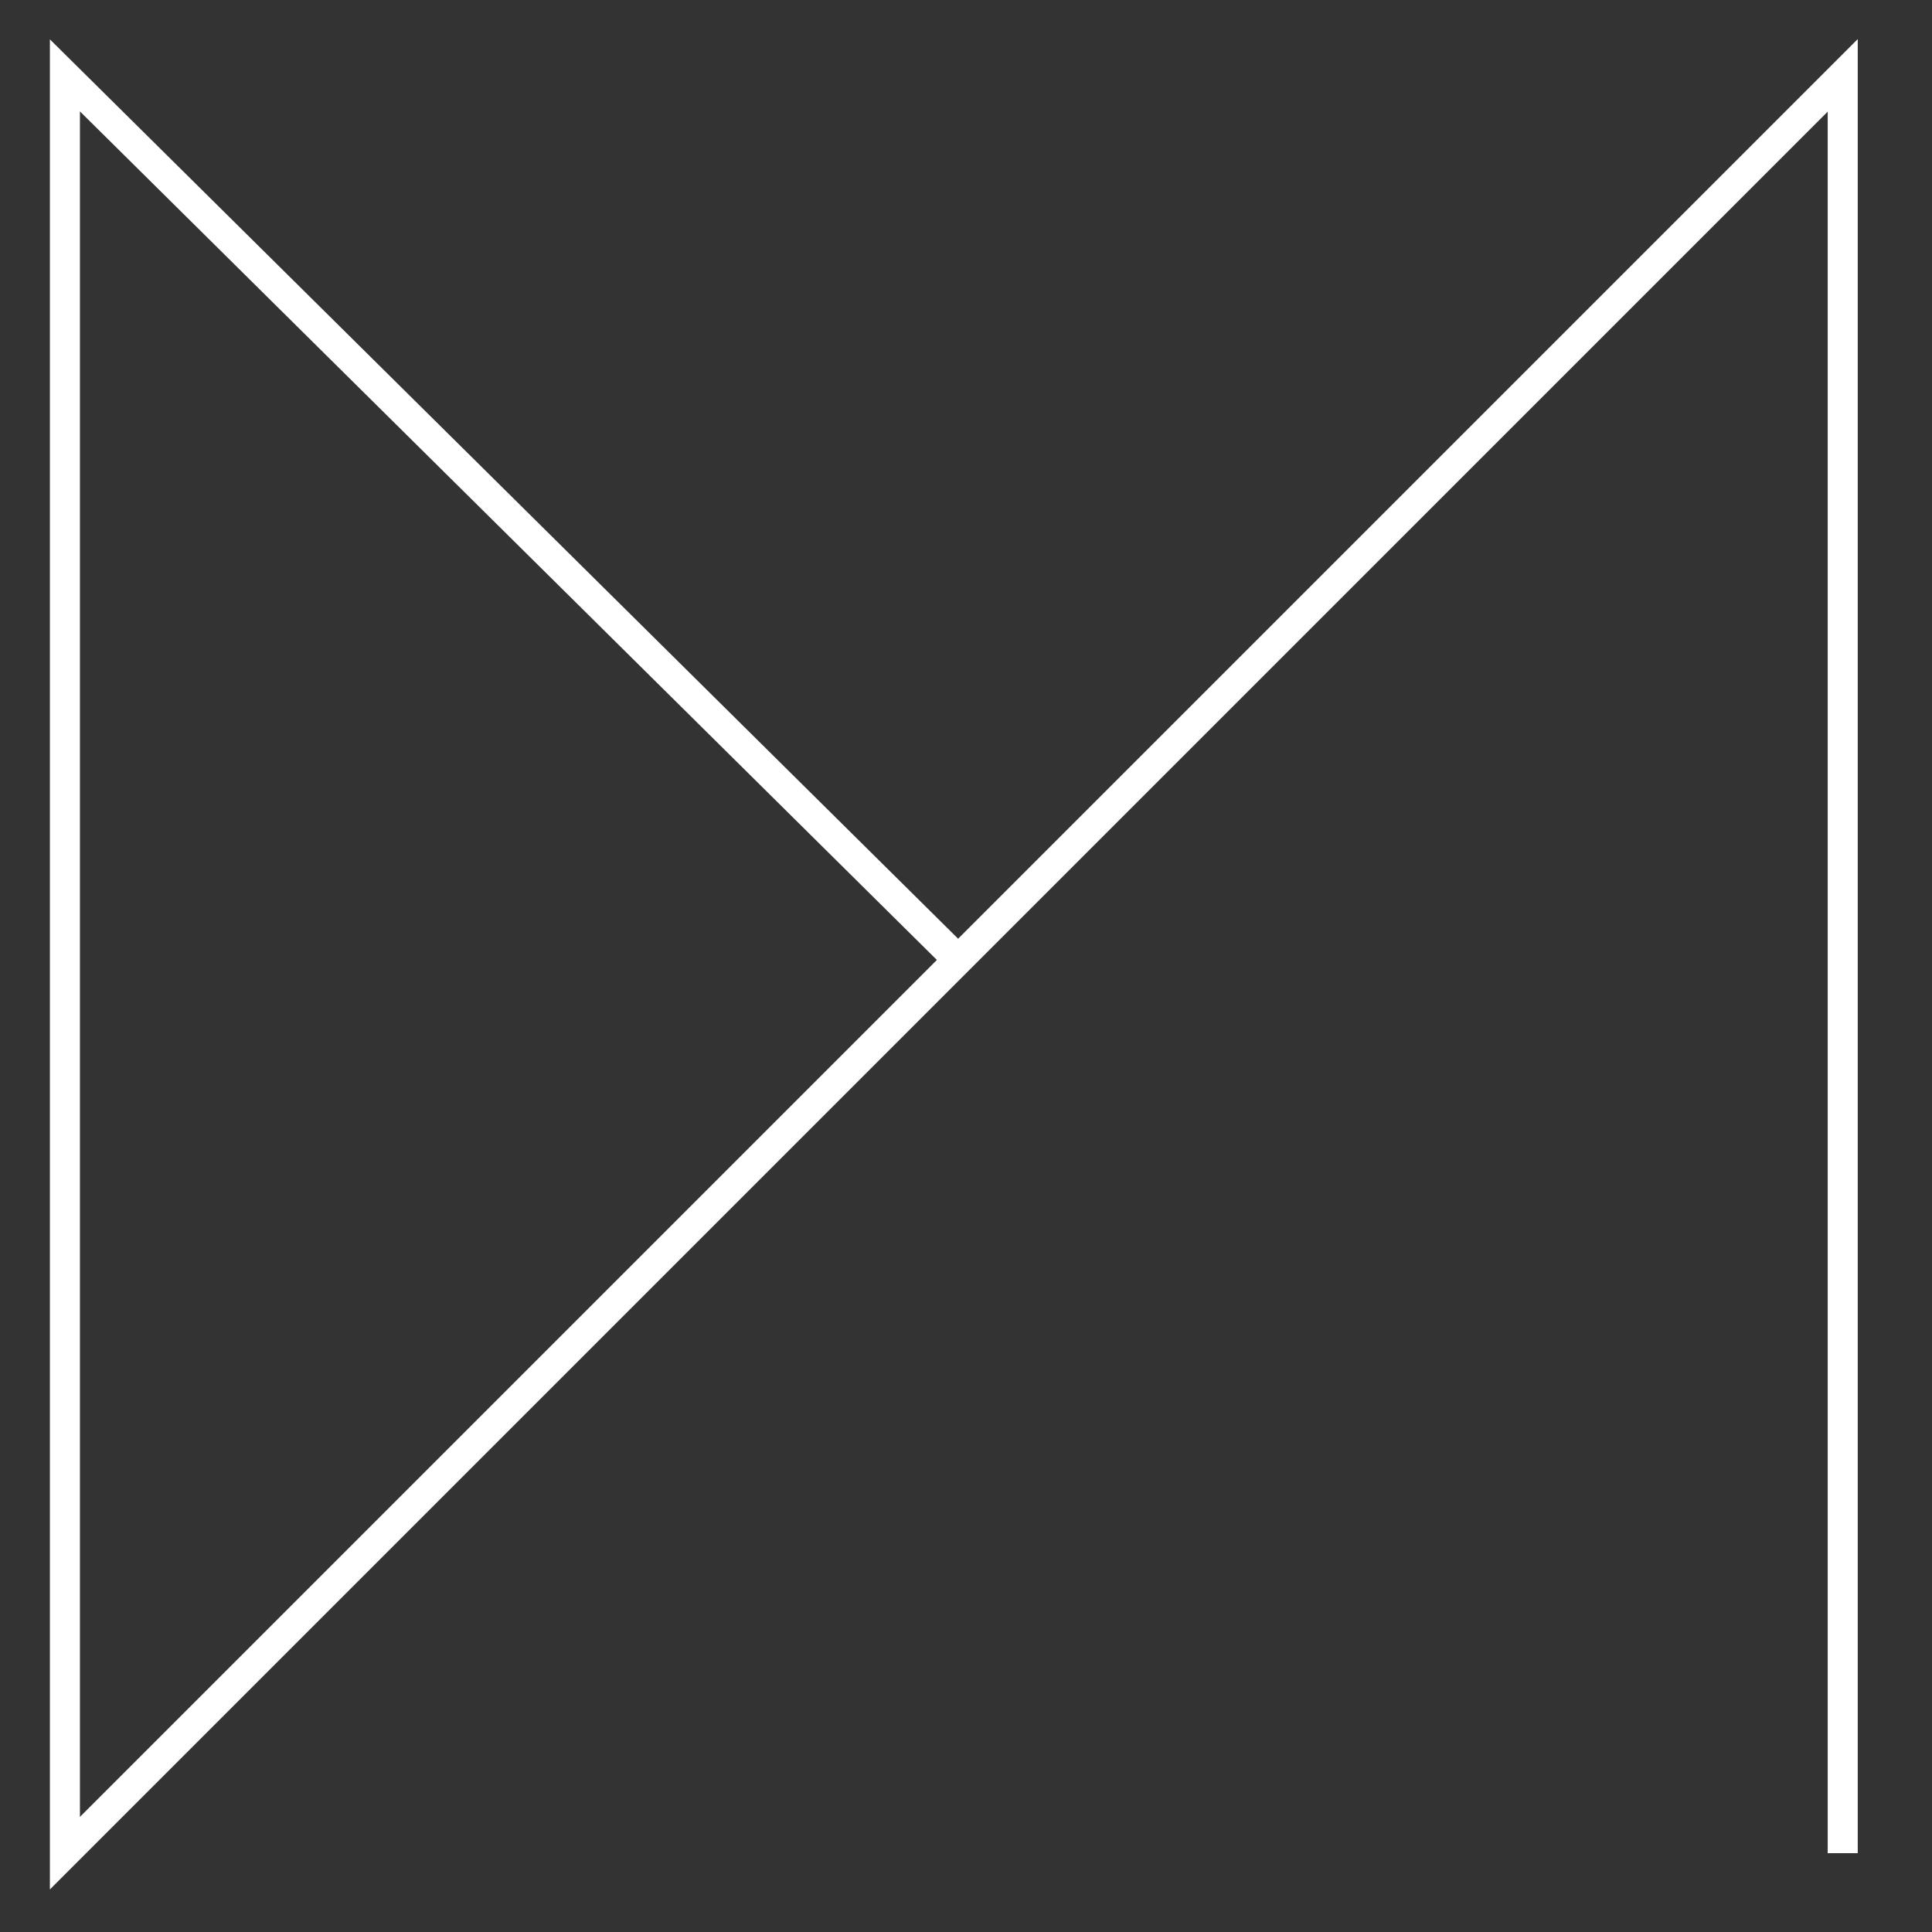 <svg id="e5vkGYZ3t8n1" xmlns="http://www.w3.org/2000/svg" xmlns:xlink="http://www.w3.org/1999/xlink" viewBox="0 0 500 500" shape-rendering="geometricPrecision" text-rendering="geometricPrecision"><rect x="0" y="0" width="500" height="500" fill="#333333" stroke="none"/><path d="M247.8,248.261L10.032,12.816v473.346L483.379,12.816v473.346" transform="matrix(.972 0 0 0.972 7.049 7.049)" fill="none" stroke="#fff" stroke-width="8"/></svg>